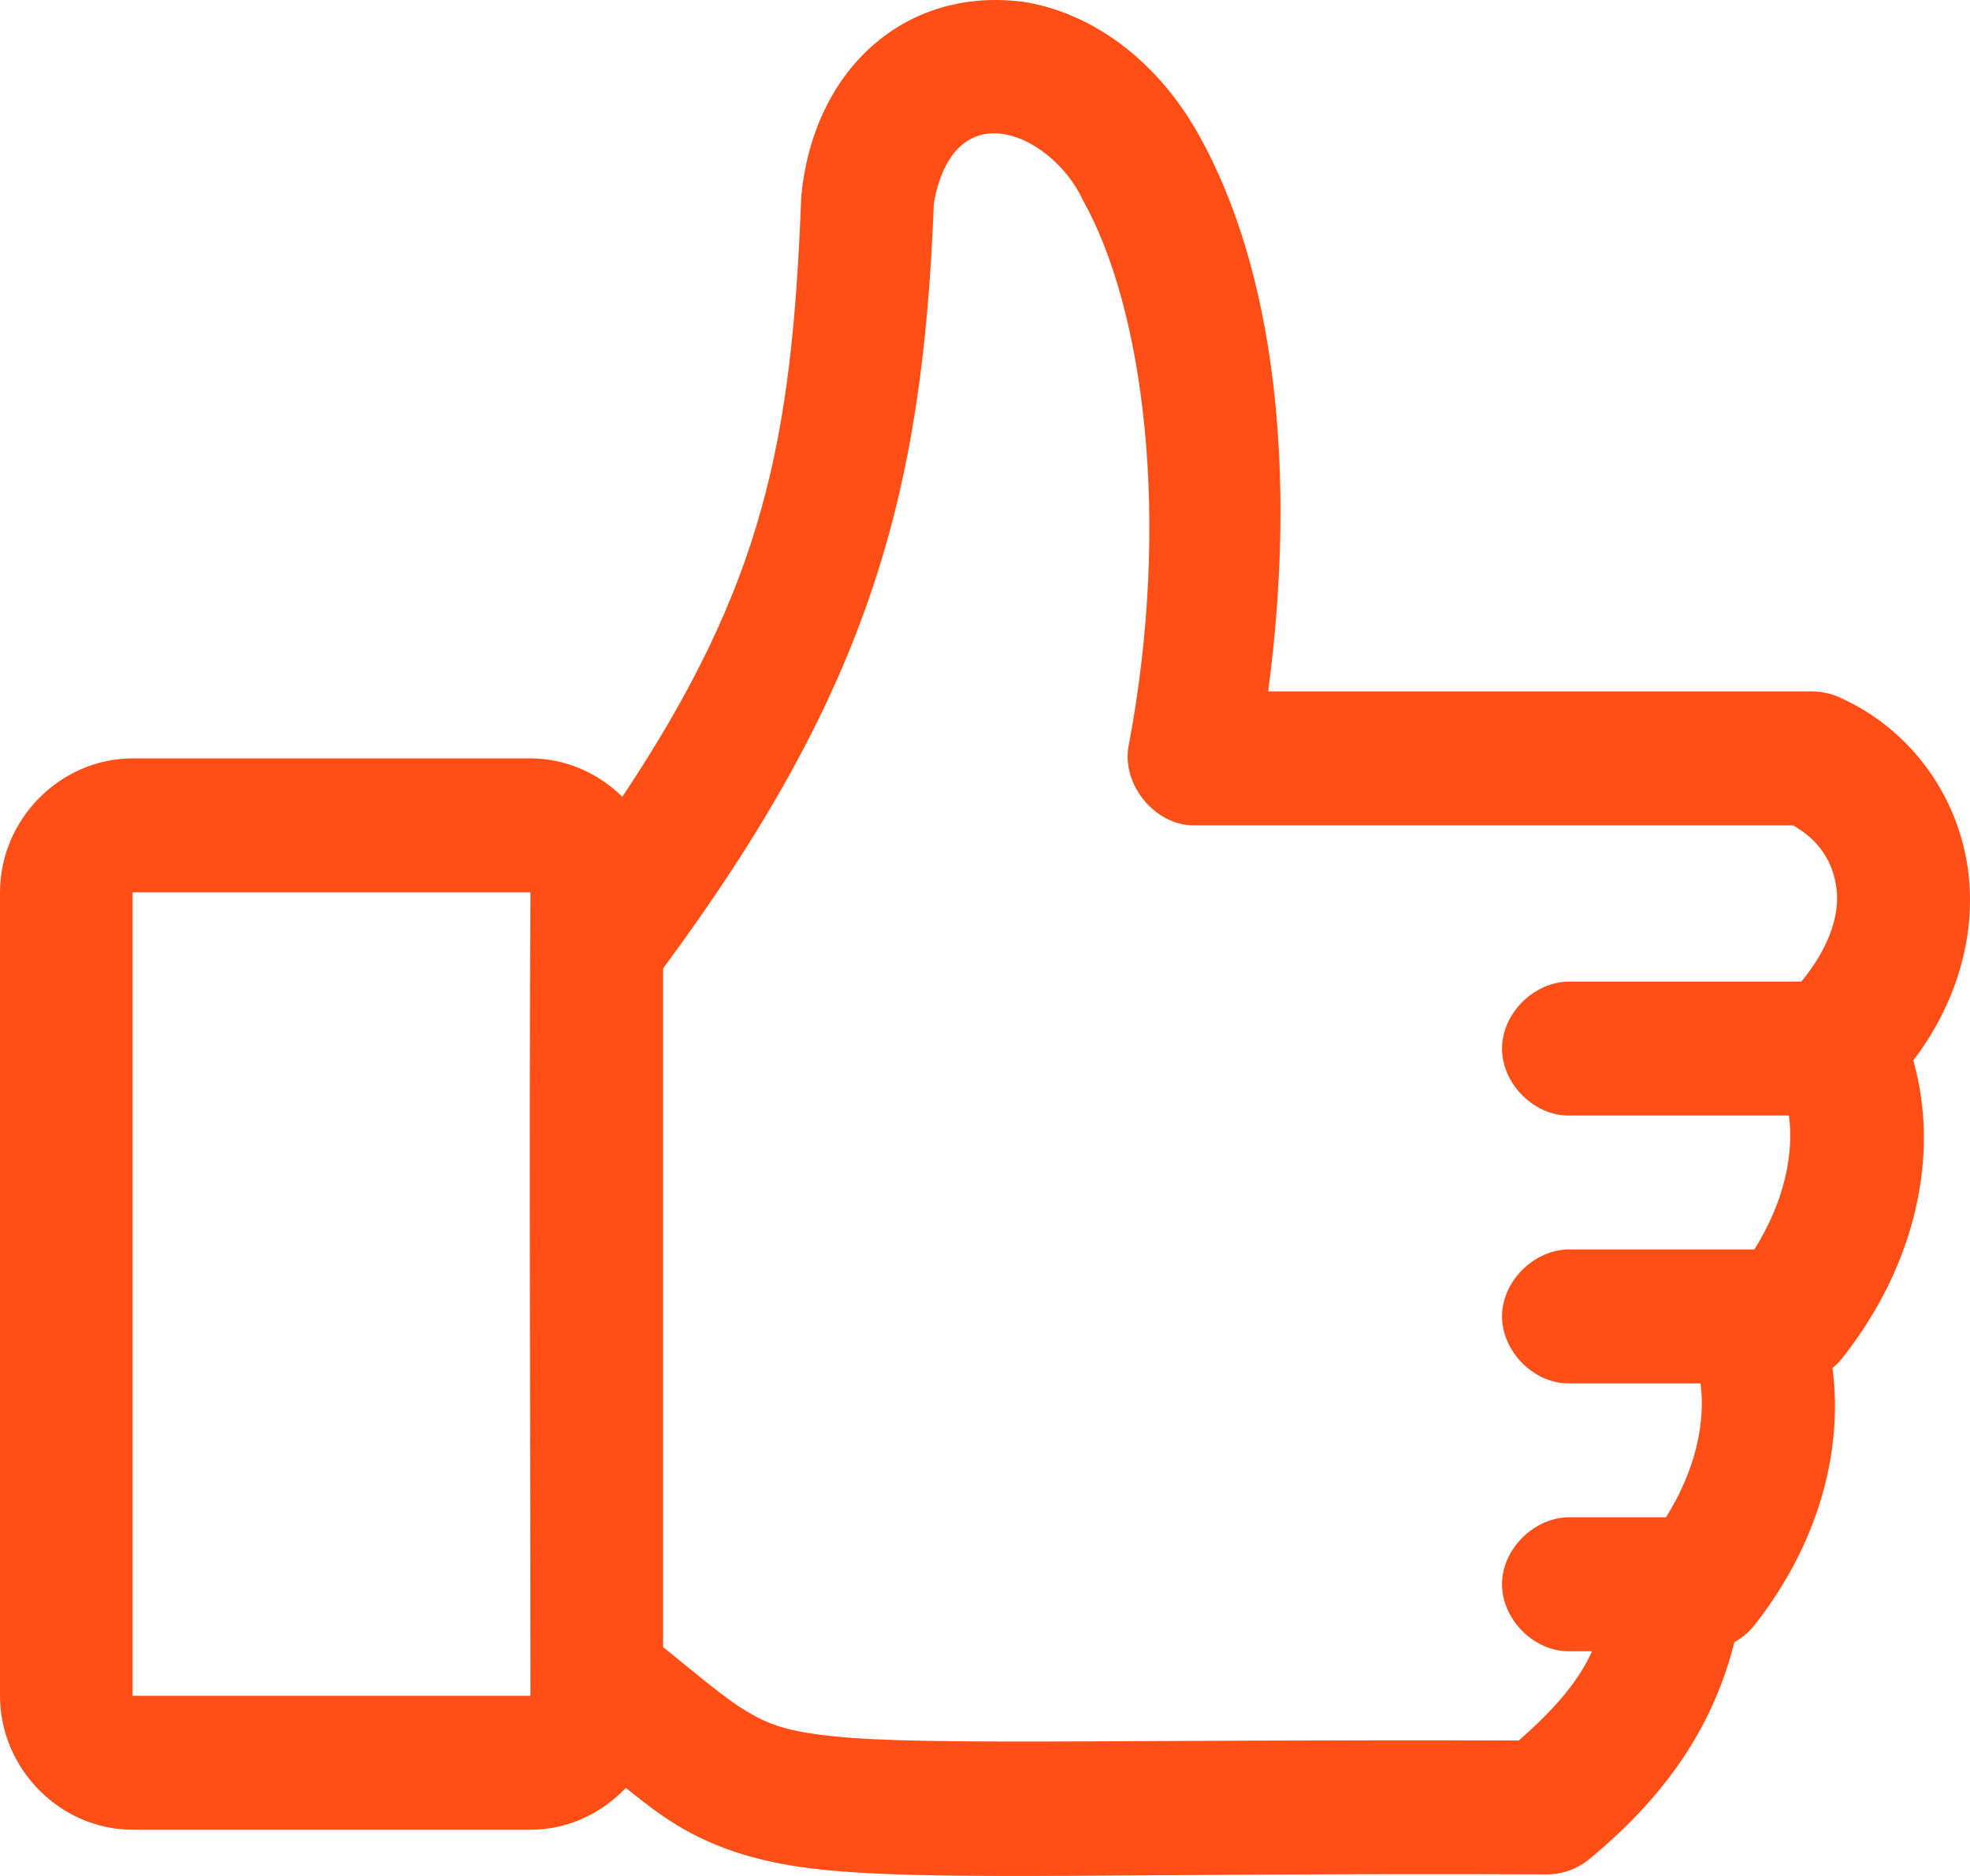 <svg width="42" height="40" viewBox="0 0 42 40" fill="none" xmlns="http://www.w3.org/2000/svg">
    <path
        d="M17.082 4.199C16.886 9.418 16.274 12.476 13.268 16.989C12.757 16.487 12.066 16.171 11.31 16.171H2.828C1.286 16.171 0 17.469 0 19.027V36.159C0 37.716 1.286 39.014 2.828 39.014H11.31C12.103 39.014 12.824 38.668 13.342 38.122C13.71 38.417 14.054 38.688 14.446 38.925C15.28 39.429 16.253 39.732 17.495 39.862C19.979 40.122 23.892 39.928 32.986 39.966C33.311 39.966 33.634 39.848 33.885 39.639C35.684 38.156 36.568 36.632 36.977 35.014C37.135 34.927 37.275 34.81 37.389 34.672C38.754 32.95 39.304 30.961 39.068 29.169C39.144 29.107 39.213 29.037 39.274 28.961C40.857 26.964 41.358 24.601 40.791 22.611C41.719 21.394 42.12 19.966 41.969 18.64C41.784 17.013 40.754 15.547 39.201 14.862C39.025 14.785 38.833 14.744 38.641 14.743H27.037C27.658 10.061 27.184 5.768 25.55 2.861C24.624 1.214 23.21 0.249 21.794 0.036C19.252 -0.28 17.326 1.525 17.082 4.2L17.082 4.199ZM23.09 4.274C24.378 6.563 24.98 11.068 24.062 15.903C23.907 16.724 24.619 17.596 25.446 17.599H38.228C38.757 17.897 39.086 18.354 39.156 18.967C39.221 19.542 38.976 20.235 38.405 20.93H33.457C32.71 20.93 32.023 21.604 32.023 22.358C32.023 23.112 32.71 23.797 33.457 23.786H38.14C38.247 24.594 38.05 25.61 37.403 26.641H33.457C32.71 26.641 32.023 27.315 32.023 28.069C32.023 28.823 32.71 29.508 33.457 29.497H36.255C36.362 30.305 36.165 31.321 35.519 32.352H33.457C32.71 32.352 32.023 33.026 32.023 33.78C32.023 34.535 32.71 35.219 33.457 35.208H33.943C33.653 35.838 33.194 36.395 32.382 37.111C23.802 37.085 19.712 37.225 17.773 37.022C16.775 36.918 16.381 36.77 15.889 36.472C15.479 36.224 14.913 35.75 14.136 35.118V20.649C18.559 14.678 19.674 10.502 19.909 4.334C20.351 1.875 22.461 2.895 23.09 4.274L23.09 4.274ZM2.827 19.026H11.309C11.277 24.699 11.309 30.442 11.309 36.159H2.827V19.026Z"
        fill="#FF4E16" />
</svg>